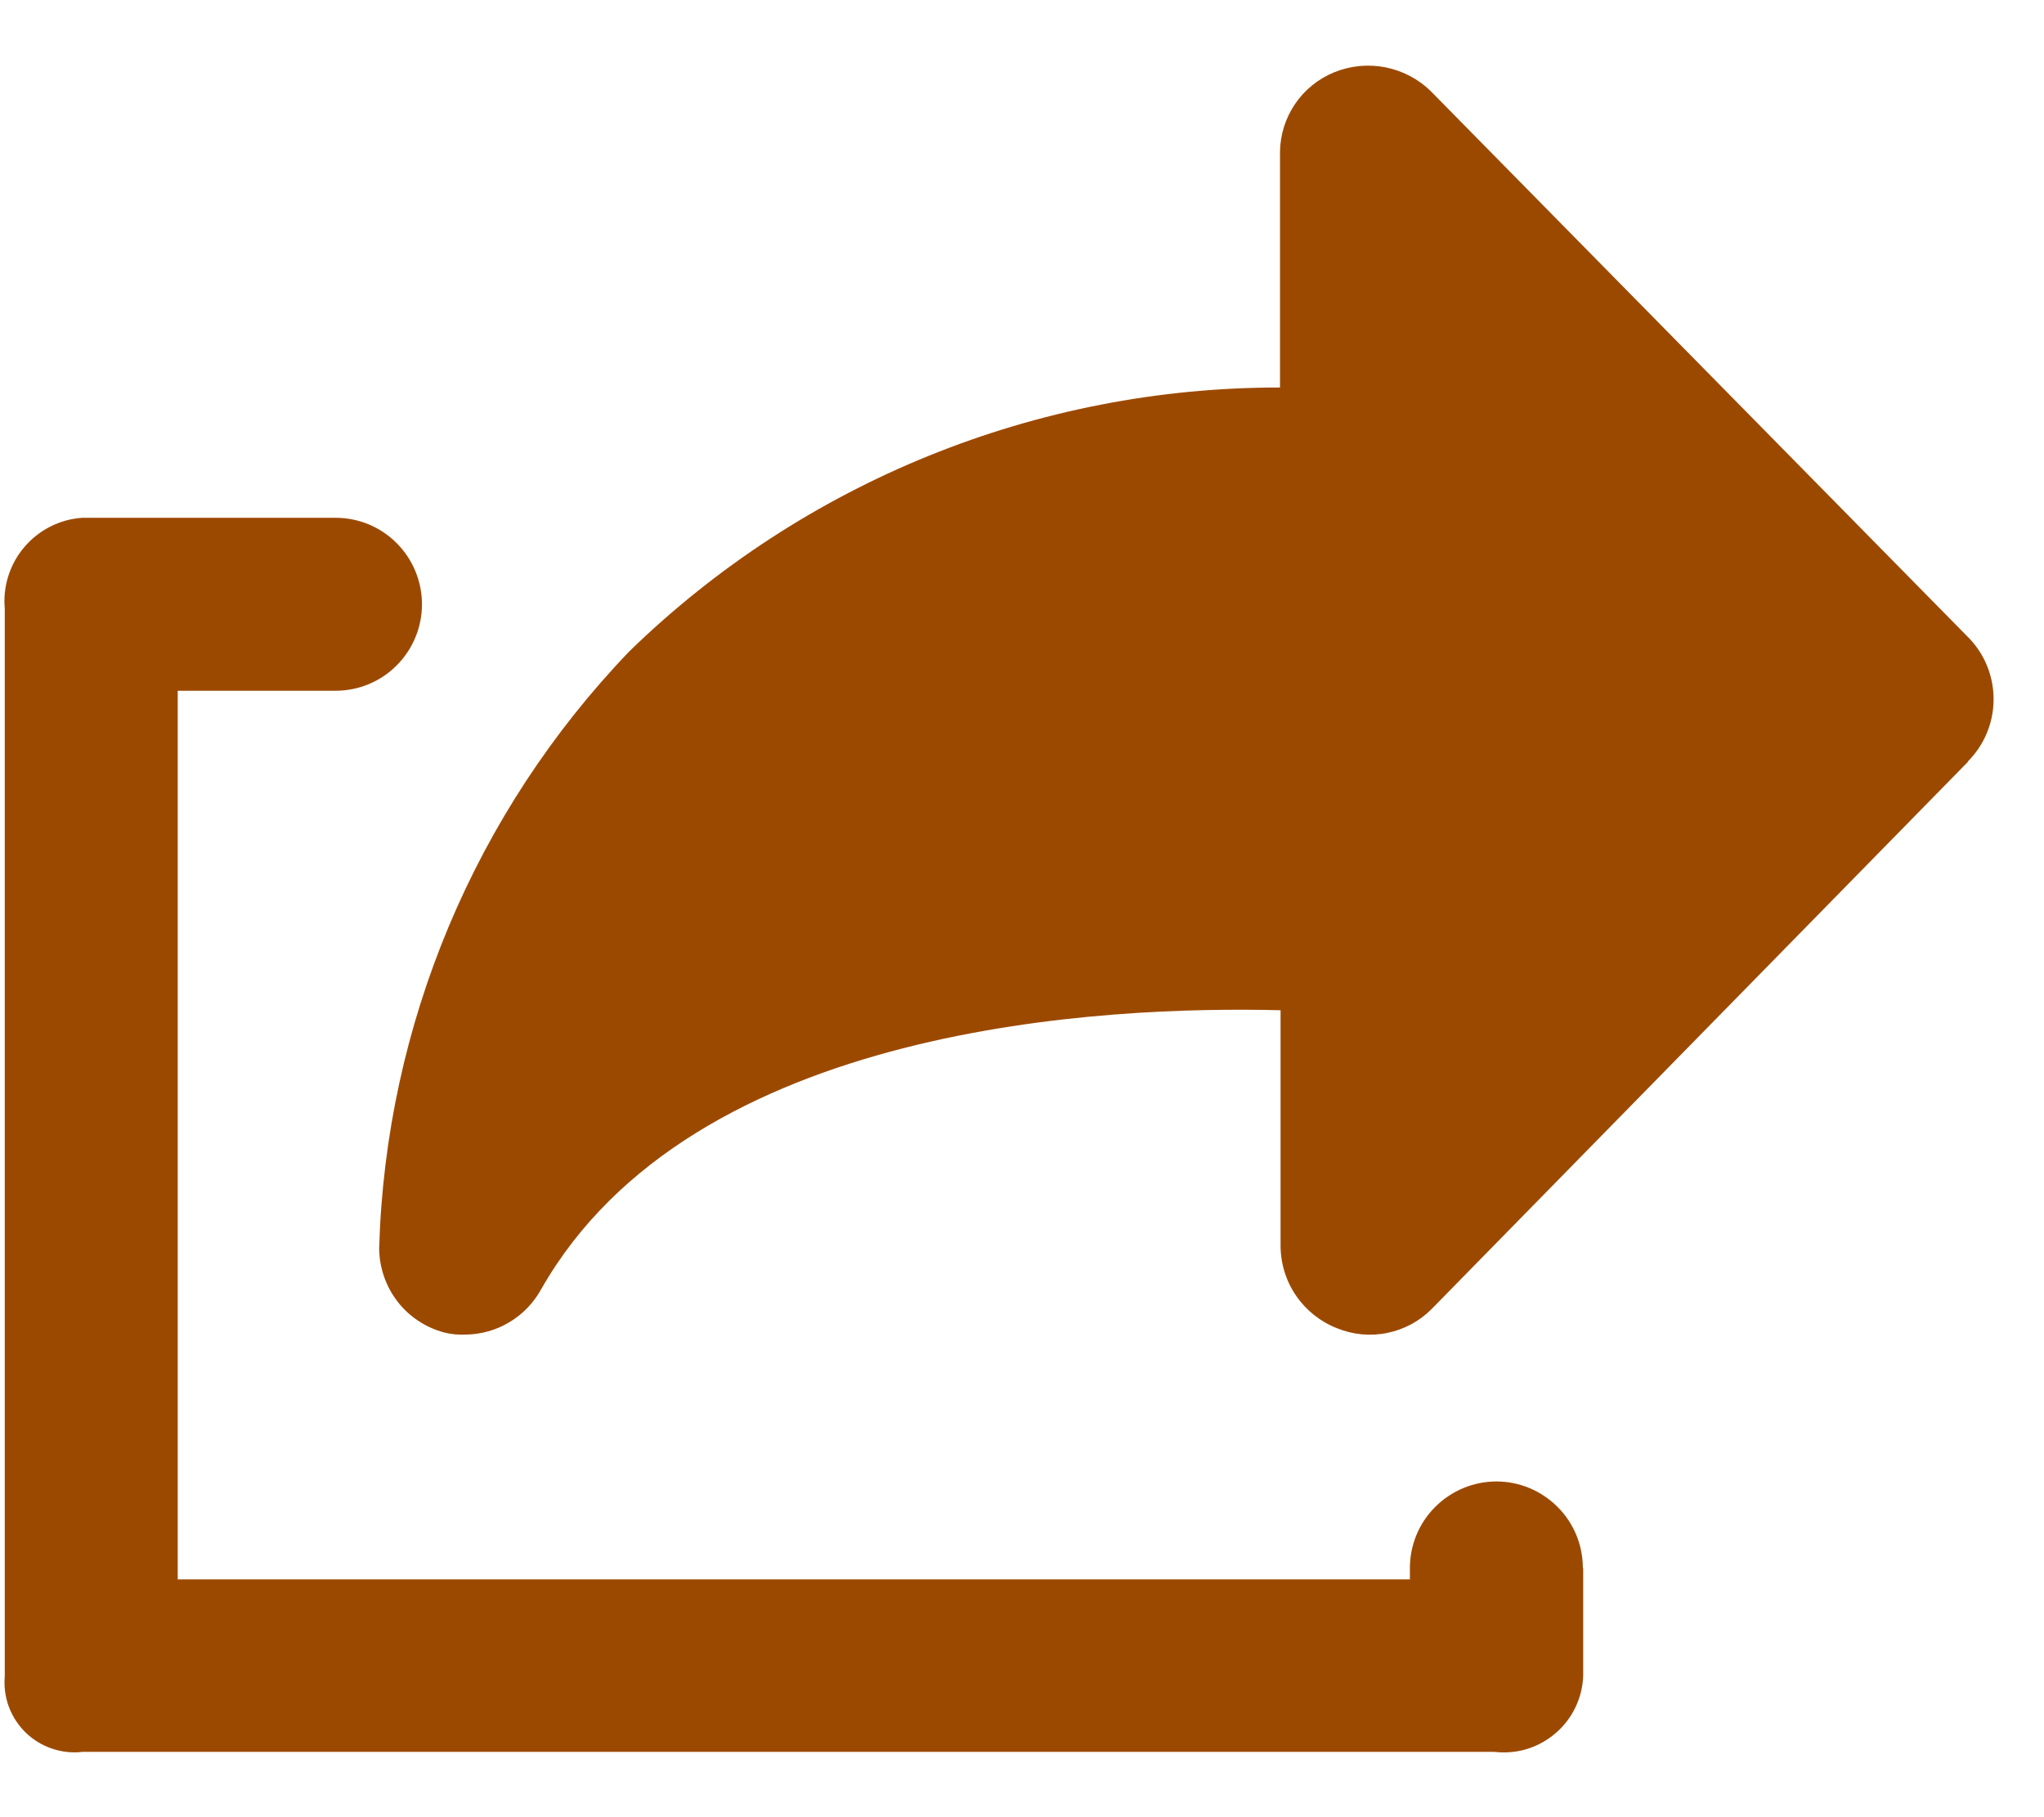 <svg width="18" height="16" viewBox="0 0 18 16" fill="none" xmlns="http://www.w3.org/2000/svg">
<path d="M13.942 13.807V14.759C13.938 14.855 13.914 14.95 13.872 15.036C13.83 15.123 13.77 15.2 13.697 15.262C13.623 15.325 13.538 15.372 13.446 15.4C13.354 15.428 13.257 15.436 13.161 15.425H0.727C0.636 15.436 0.544 15.426 0.457 15.396C0.371 15.367 0.292 15.319 0.226 15.255C0.161 15.191 0.11 15.114 0.078 15.028C0.046 14.942 0.034 14.85 0.042 14.759V5.359C0.033 5.261 0.044 5.163 0.074 5.069C0.104 4.976 0.152 4.889 0.216 4.815C0.28 4.74 0.358 4.679 0.446 4.635C0.533 4.591 0.629 4.565 0.727 4.559H2.955C3.157 4.559 3.351 4.639 3.493 4.782C3.636 4.925 3.716 5.119 3.716 5.321C3.716 5.522 3.636 5.716 3.493 5.859C3.351 6.002 3.157 6.082 2.955 6.082H1.565V13.906H12.416V13.806C12.416 13.604 12.496 13.41 12.639 13.268C12.782 13.125 12.976 13.044 13.178 13.044C13.38 13.044 13.573 13.125 13.716 13.268C13.859 13.41 13.939 13.604 13.939 13.806L13.942 13.807ZM17.331 6.707L12.61 11.523C12.503 11.632 12.366 11.706 12.217 11.736C12.068 11.767 11.913 11.752 11.772 11.694C11.627 11.637 11.502 11.537 11.414 11.409C11.325 11.28 11.278 11.127 11.277 10.971V8.895C9.754 8.857 6.099 9.009 4.766 11.351C4.7 11.471 4.604 11.571 4.487 11.641C4.37 11.712 4.237 11.749 4.1 11.751C4.036 11.754 3.972 11.748 3.91 11.732C3.747 11.688 3.602 11.592 3.499 11.458C3.396 11.323 3.34 11.159 3.339 10.99C3.396 9.026 4.181 7.153 5.542 5.735C7.076 4.243 9.132 3.409 11.272 3.412V1.337C11.274 1.186 11.32 1.04 11.405 0.915C11.489 0.791 11.609 0.694 11.748 0.637C11.892 0.578 12.05 0.563 12.202 0.593C12.355 0.624 12.495 0.698 12.605 0.808L17.345 5.624C17.484 5.771 17.559 5.966 17.556 6.168C17.553 6.371 17.471 6.563 17.328 6.706L17.331 6.707Z" fill="#9C4900"/>
</svg>
